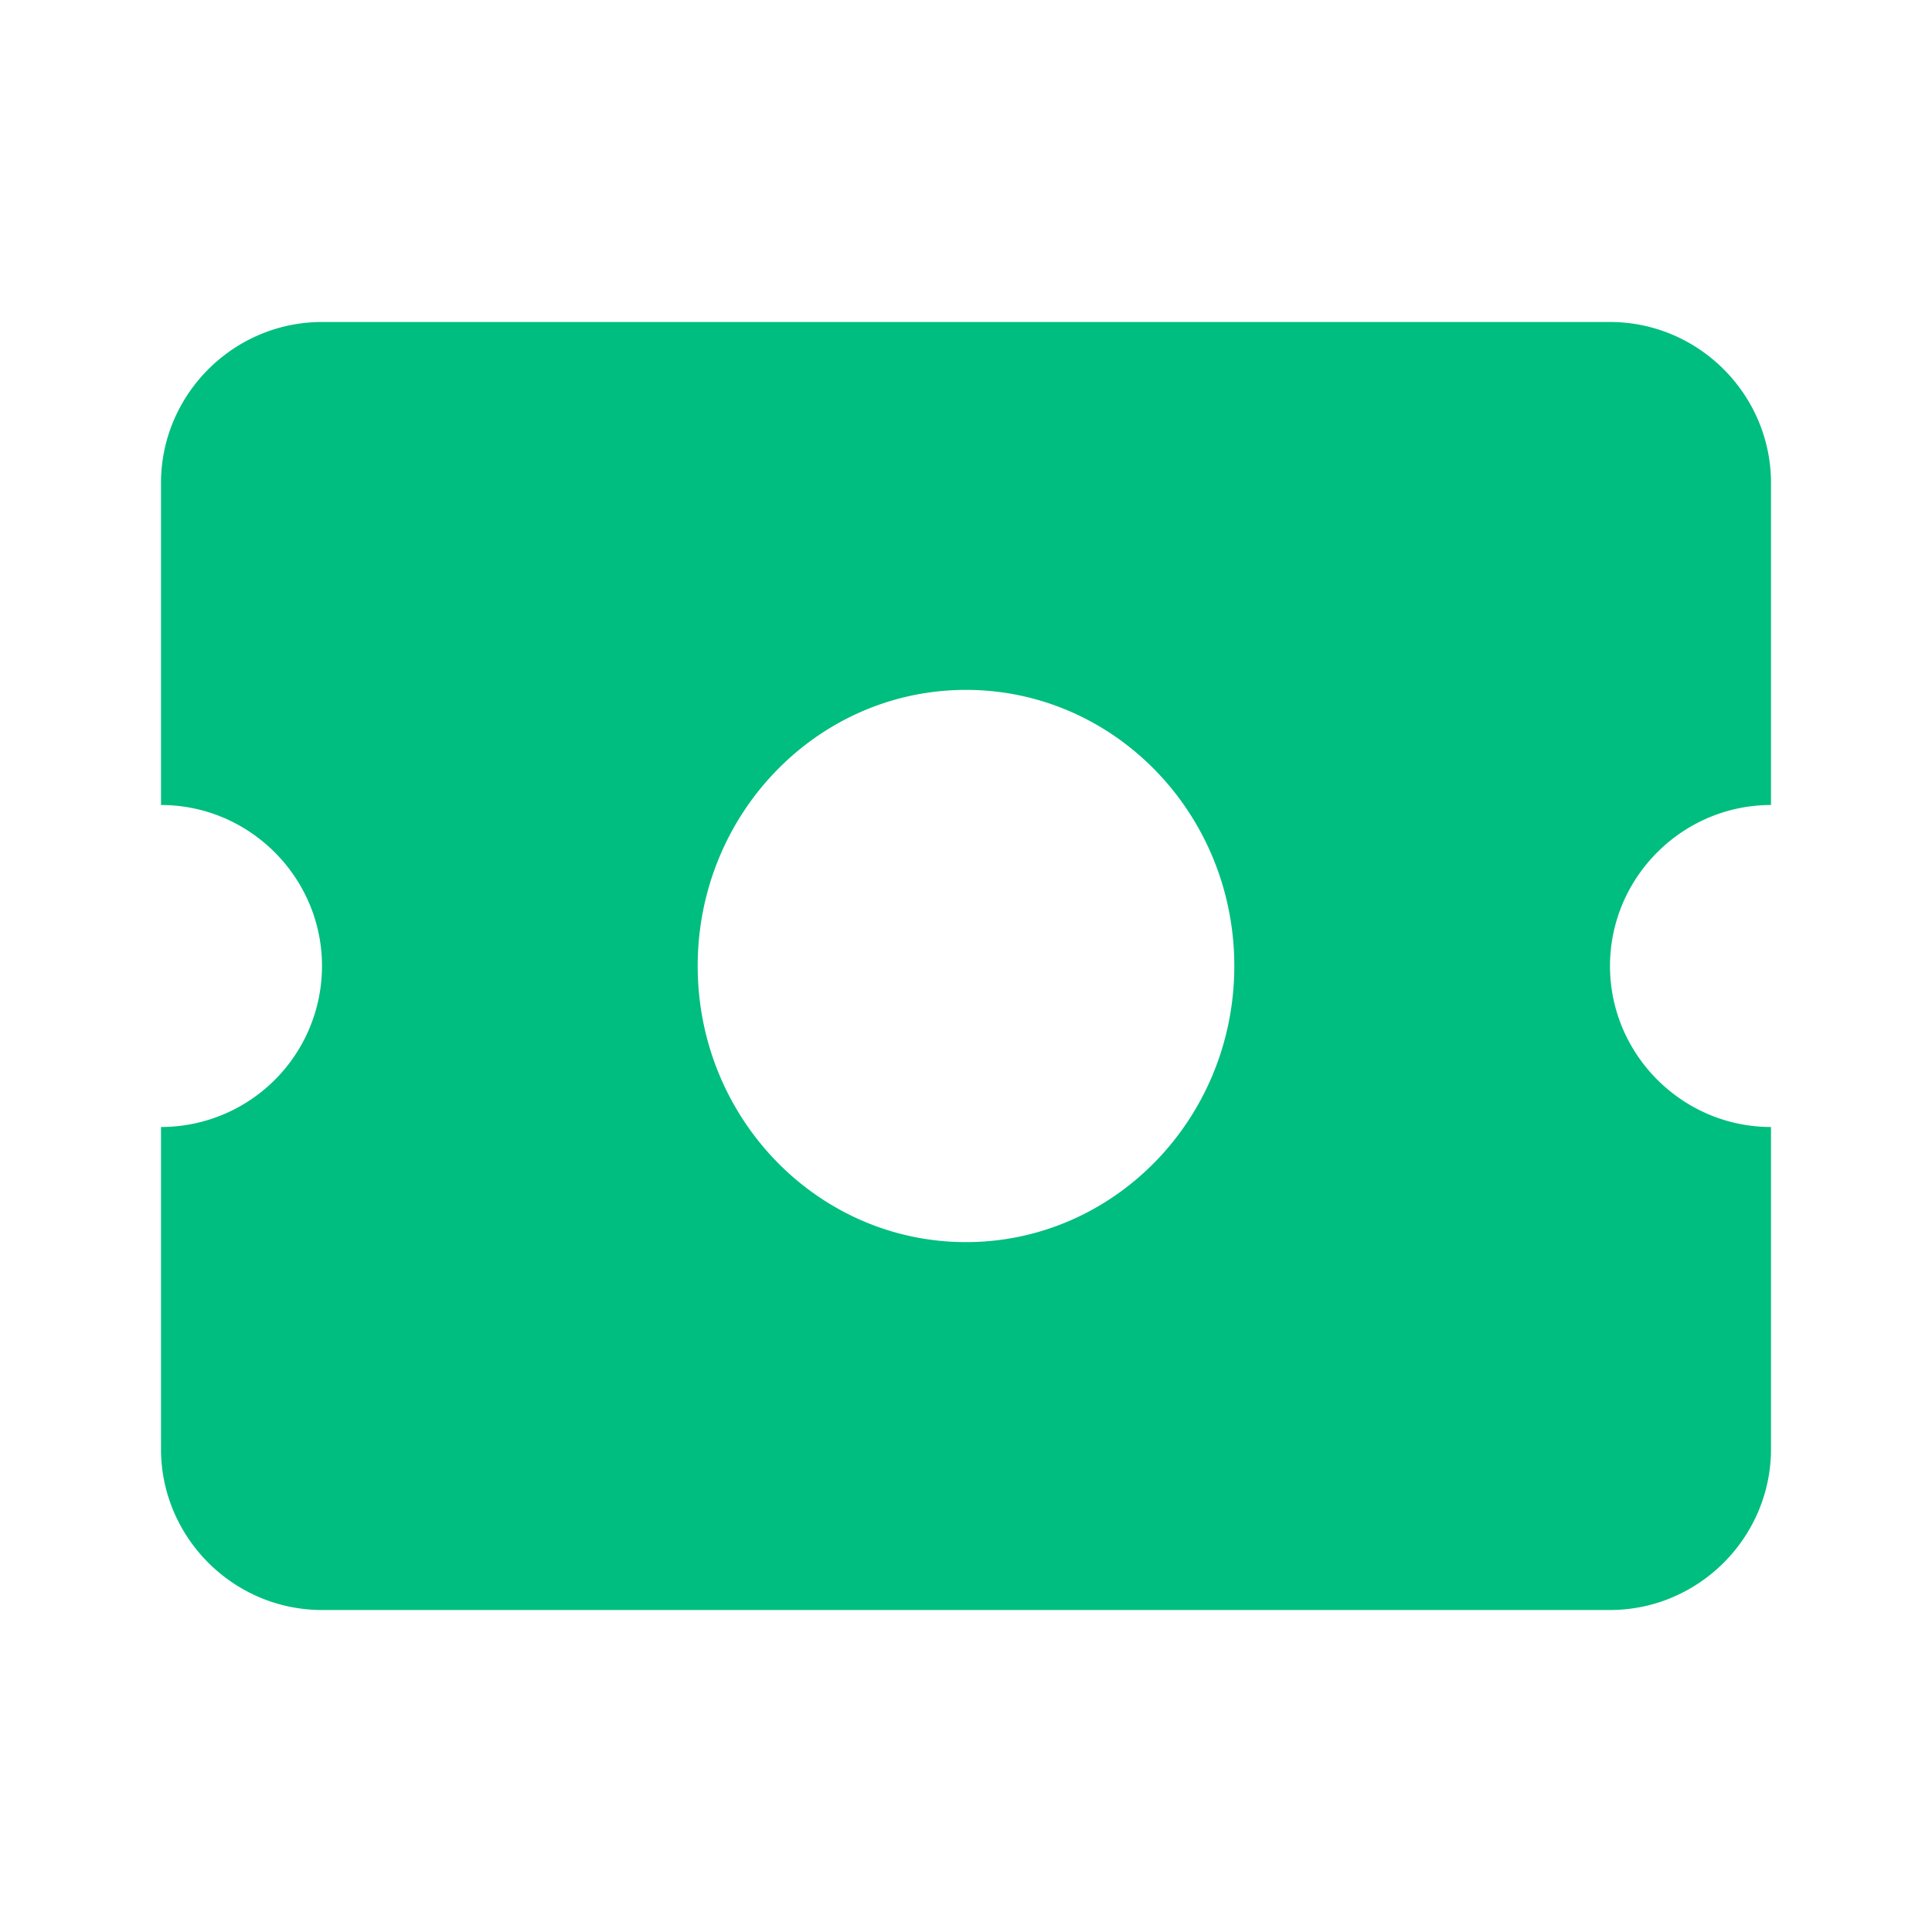 <svg xmlns="http://www.w3.org/2000/svg" width="24" height="24"><path d="M20 12c0 1.1.9 2 2 2v4c0 1.1-.9 2-2 2H4c-1.1 0-2-.9-2-2v-4a2 2 0 0 0 2-2c0-1.1-.9-2-2-2V6c0-1.1.9-2 2-2h16c1.1 0 2 .9 2 2v4c-1.1 0-2 .9-2 2zm-8 3.43c1.84 0 3.333-1.535 3.333-3.43S13.84 8.57 12 8.57 8.667 10.106 8.667 12 10.16 15.43 12 15.43z" fill="#00be7f" fill-rule="nonzero"/></svg>